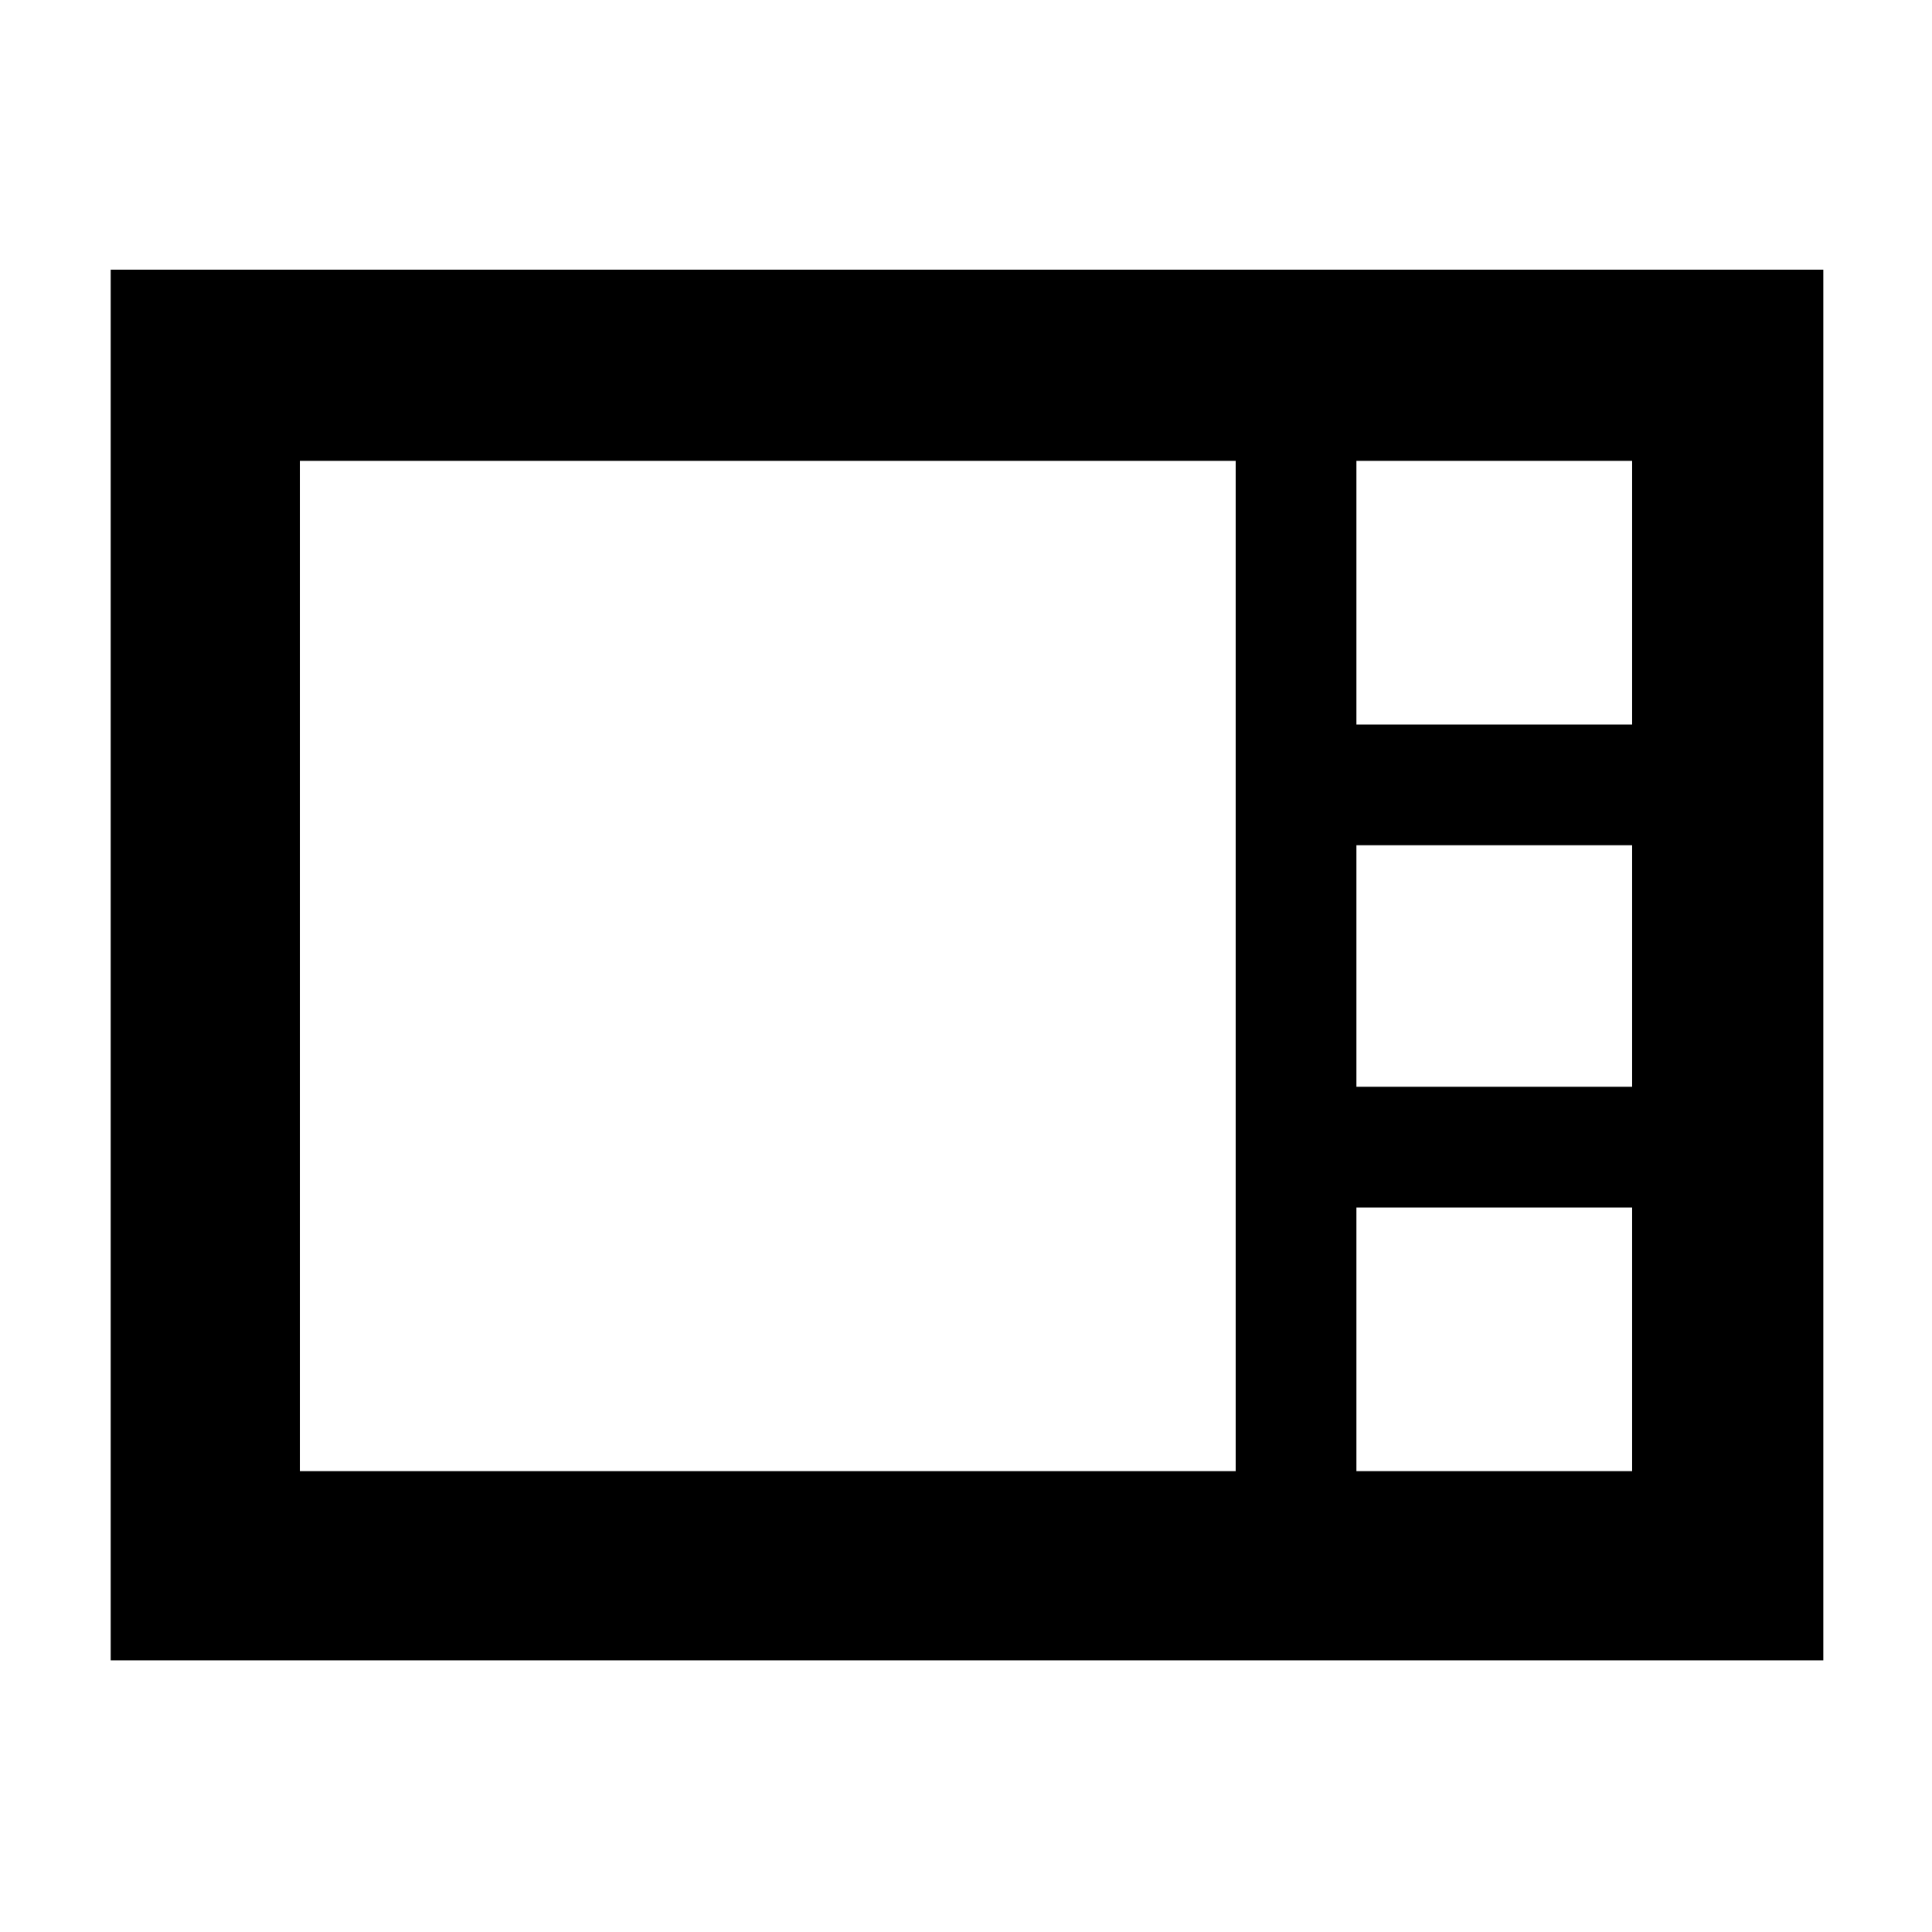 <svg xmlns="http://www.w3.org/2000/svg" height="48" width="48"><path d="M2.75 41.25V6.7H45.3v34.55ZM33.7 18h6.85v-6.55H33.7Zm0 9h6.85v-6H33.7ZM7.45 36.55H30.7v-25.1H7.45Zm26.25 0h6.85V30H33.7Z"/></svg>